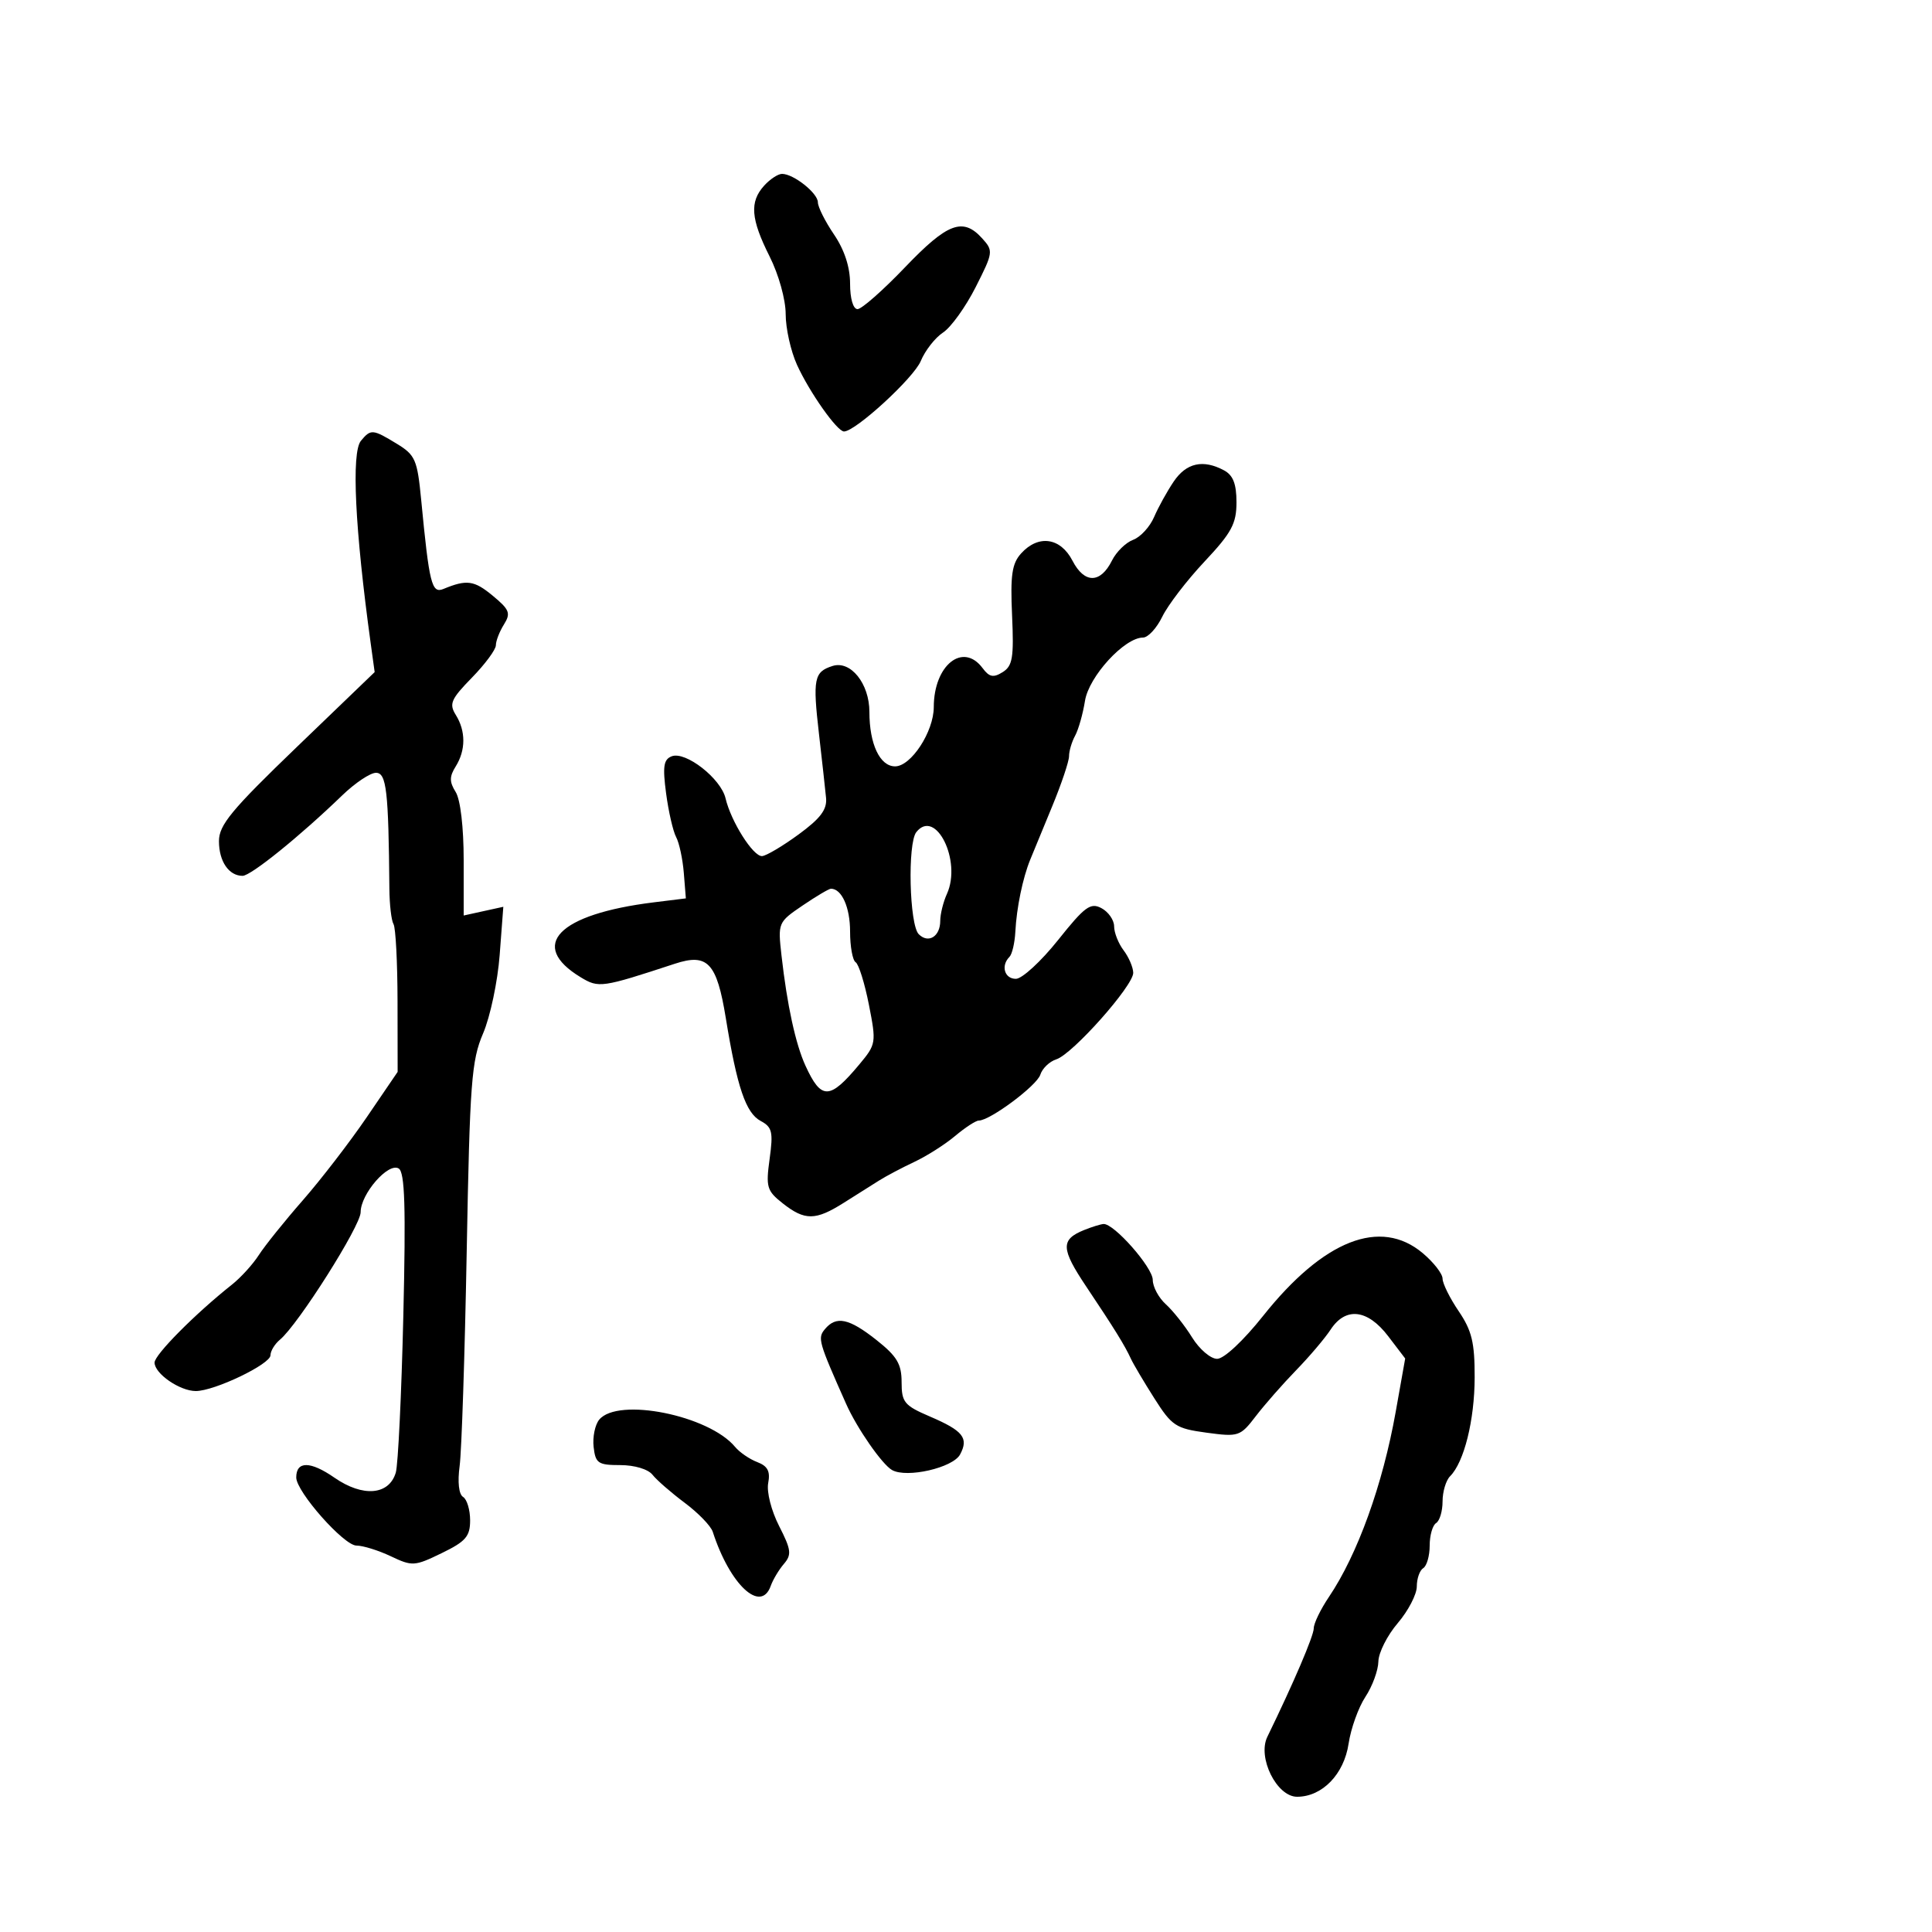 <svg xmlns="http://www.w3.org/2000/svg" width="300" height="300" viewBox="0 0 300 300" version="1.1">
	<path d="M 118.655 28.829 C 116.374 31.349, 116.577 33.994, 119.500 39.813 C 120.919 42.638, 122 46.518, 122 48.786 C 122 50.984, 122.789 54.518, 123.753 56.641 C 125.686 60.897, 129.990 67, 131.057 67 C 132.833 67, 141.884 58.694, 142.973 56.066 C 143.649 54.433, 145.209 52.438, 146.440 51.631 C 147.671 50.825, 149.948 47.655, 151.500 44.588 C 154.238 39.176, 154.268 38.953, 152.505 37.006 C 149.523 33.710, 147.128 34.610, 140.536 41.500 C 137.116 45.075, 133.796 48, 133.159 48 C 132.476 48, 132 46.376, 132 44.044 C 132 41.474, 131.124 38.799, 129.500 36.405 C 128.125 34.379, 127 32.134, 127 31.417 C 127 29.992, 123.229 27, 121.432 27 C 120.815 27, 119.565 27.823, 118.655 28.829 M 56.045 68.446 C 54.540 70.259, 55.115 82.149, 57.566 99.931 L 58.177 104.363 46.088 115.995 C 35.933 125.768, 34 128.105, 34 130.614 C 34 133.750, 35.532 136, 37.667 136 C 38.956 136, 46.569 129.852, 53.133 123.510 C 55.131 121.580, 57.493 120, 58.383 120 C 60.011 120, 60.332 122.776, 60.462 138 C 60.483 140.475, 60.773 142.950, 61.106 143.500 C 61.440 144.050, 61.720 149.437, 61.729 155.471 L 61.745 166.442 56.955 173.472 C 54.320 177.338, 49.850 183.145, 47.022 186.377 C 44.194 189.609, 41.122 193.434, 40.195 194.877 C 39.268 196.320, 37.383 198.393, 36.005 199.484 C 30.333 203.978, 24 210.358, 24 211.580 C 24 213.295, 27.919 216, 30.403 216 C 33.300 216, 42 211.832, 42 210.444 C 42 209.785, 42.664 208.693, 43.476 208.020 C 46.295 205.680, 56 190.350, 56 188.237 C 56 185.391, 60.301 180.450, 61.912 181.445 C 62.863 182.033, 63.029 187.358, 62.628 204.356 C 62.340 216.535, 61.814 227.474, 61.458 228.665 C 60.409 232.176, 56.347 232.513, 51.935 229.455 C 48.186 226.857, 46 226.844, 46 229.421 C 46 231.632, 53.391 239.992, 55.349 239.996 C 56.366 239.998, 58.768 240.745, 60.688 241.656 C 64.021 243.238, 64.376 243.216, 68.589 241.169 C 72.325 239.354, 73 238.574, 73 236.072 C 73 234.447, 72.508 232.814, 71.906 232.442 C 71.243 232.032, 71.033 230.139, 71.372 227.633 C 71.681 225.360, 72.175 210.371, 72.470 194.324 C 72.954 168.057, 73.208 164.680, 75.015 160.465 C 76.119 157.890, 77.277 152.413, 77.588 148.295 L 78.155 140.807 75.077 141.483 L 72 142.159 72 133.566 C 72 128.461, 71.496 124.167, 70.759 122.986 C 69.772 121.405, 69.772 120.595, 70.759 119.014 C 72.335 116.491, 72.340 113.518, 70.774 111.010 C 69.704 109.296, 70.021 108.563, 73.274 105.231 C 75.323 103.133, 77 100.866, 77 100.194 C 77 99.522, 77.562 98.073, 78.249 96.973 C 79.344 95.219, 79.129 94.667, 76.499 92.493 C 73.620 90.112, 72.475 89.957, 68.850 91.455 C 67.038 92.204, 66.654 90.666, 65.405 77.658 C 64.801 71.376, 64.492 70.661, 61.624 68.912 C 57.870 66.623, 57.578 66.599, 56.045 68.446 M 182.269 74.750 C 181.243 76.263, 179.866 78.751, 179.209 80.279 C 178.553 81.808, 177.088 83.402, 175.954 83.821 C 174.820 84.241, 173.342 85.686, 172.671 87.033 C 170.873 90.639, 168.388 90.651, 166.532 87.062 C 164.671 83.463, 161.236 82.977, 158.559 85.935 C 157.135 87.508, 156.872 89.307, 157.154 95.556 C 157.449 102.119, 157.236 103.407, 155.691 104.371 C 154.251 105.270, 153.618 105.144, 152.581 103.750 C 149.536 99.656, 145.005 103.267, 144.996 109.797 C 144.991 113.612, 141.474 119, 138.990 119 C 136.631 119, 135 115.545, 135 110.546 C 135 106.151, 132.089 102.520, 129.280 103.411 C 126.397 104.326, 126.183 105.403, 127.174 114 C 127.650 118.125, 128.142 122.576, 128.269 123.892 C 128.444 125.703, 127.409 127.082, 124 129.575 C 121.525 131.386, 118.974 132.897, 118.332 132.934 C 116.948 133.012, 113.507 127.566, 112.663 123.964 C 111.942 120.886, 106.464 116.608, 104.305 117.437 C 103.043 117.921, 102.877 119.014, 103.431 123.190 C 103.807 126.026, 104.509 129.082, 104.990 129.982 C 105.472 130.882, 106.008 133.391, 106.183 135.559 L 106.500 139.500 101.500 140.118 C 86.671 141.952, 81.967 146.785, 90.174 151.752 C 92.974 153.447, 93.419 153.383, 104.794 149.648 C 109.886 147.976, 111.302 149.489, 112.705 158.101 C 114.453 168.837, 115.806 172.826, 118.118 174.063 C 119.905 175.020, 120.082 175.769, 119.507 179.947 C 118.903 184.341, 119.072 184.912, 121.559 186.868 C 124.977 189.556, 126.631 189.541, 131 186.783 C 132.925 185.568, 135.400 184.007, 136.500 183.314 C 137.600 182.621, 140.071 181.315, 141.992 180.412 C 143.912 179.510, 146.759 177.698, 148.318 176.386 C 149.878 175.074, 151.529 174, 151.987 174 C 153.730 174, 160.997 168.584, 161.537 166.883 C 161.848 165.903, 162.967 164.828, 164.023 164.493 C 166.547 163.692, 176.009 153.043, 175.968 151.050 C 175.951 150.198, 175.276 148.626, 174.468 147.559 C 173.661 146.491, 173 144.820, 173 143.844 C 173 142.869, 172.118 141.598, 171.039 141.021 C 169.336 140.109, 168.450 140.759, 164.289 145.978 C 161.655 149.281, 158.713 151.987, 157.750 151.992 C 155.976 152, 155.377 149.958, 156.750 148.581 C 157.162 148.167, 157.573 146.405, 157.663 144.664 C 157.853 140.970, 158.810 136.334, 159.968 133.500 C 160.417 132.400, 161.958 128.658, 163.393 125.184 C 164.827 121.710, 166 118.217, 166 117.421 C 166 116.624, 166.425 115.191, 166.945 114.236 C 167.465 113.281, 168.154 110.847, 168.476 108.826 C 169.081 105.032, 174.613 99, 177.488 99 C 178.268 99, 179.616 97.537, 180.483 95.750 C 181.350 93.963, 184.296 90.118, 187.030 87.208 C 191.246 82.719, 192 81.320, 192 77.993 C 192 75.138, 191.473 73.789, 190.066 73.035 C 186.817 71.297, 184.227 71.867, 182.269 74.750 M 142.287 129.207 C 140.902 130.947, 141.202 143.602, 142.663 145.063 C 144.162 146.562, 146 145.419, 146 142.988 C 146 141.946, 146.468 140.060, 147.041 138.797 C 149.365 133.669, 145.286 125.440, 142.287 129.207 M 124.618 140.614 C 120.817 143.196, 120.778 143.289, 121.350 148.364 C 122.220 156.078, 123.543 162.153, 125.081 165.500 C 127.535 170.841, 128.825 170.808, 133.433 165.287 C 136.051 162.151, 136.087 161.929, 134.923 156.013 C 134.267 152.679, 133.341 149.711, 132.865 149.417 C 132.389 149.123, 132 146.974, 132 144.641 C 132 140.893, 130.707 138, 129.032 138 C 128.720 138, 126.733 139.176, 124.618 140.614 M 168.352 190.993 C 164.673 192.478, 164.724 193.879, 168.673 199.780 C 173.072 206.355, 174.640 208.889, 175.613 211 C 175.994 211.825, 177.628 214.585, 179.246 217.133 C 181.961 221.412, 182.580 221.820, 187.343 222.465 C 192.326 223.139, 192.585 223.052, 195 219.903 C 196.375 218.110, 199.190 214.903, 201.256 212.776 C 203.323 210.650, 205.737 207.805, 206.621 206.455 C 208.951 202.900, 212.355 203.288, 215.548 207.474 L 218.197 210.947 216.724 219.224 C 214.707 230.557, 210.803 241.380, 206.349 247.982 C 205.057 249.897, 204 252.083, 204 252.839 C 204 254.007, 200.876 261.310, 196.790 269.695 C 195.224 272.911, 198.248 279, 201.412 279 C 205.315 279, 208.696 275.514, 209.410 270.754 C 209.763 268.397, 210.937 265.126, 212.019 263.485 C 213.102 261.843, 214.008 259.375, 214.034 258 C 214.060 256.625, 215.413 253.942, 217.041 252.038 C 218.668 250.134, 220 247.573, 220 246.347 C 220 245.121, 220.450 243.840, 221 243.500 C 221.550 243.160, 222 241.585, 222 240 C 222 238.415, 222.450 236.840, 223 236.500 C 223.550 236.160, 224 234.649, 224 233.141 C 224 231.633, 224.526 229.874, 225.168 229.232 C 227.346 227.054, 228.970 220.526, 228.985 213.890 C 228.997 208.472, 228.549 206.614, 226.500 203.595 C 225.125 201.569, 224 199.296, 224 198.544 C 224 197.793, 222.615 196.013, 220.923 194.589 C 214.352 189.060, 205.522 192.534, 196.123 204.345 C 193.053 208.204, 190.058 211, 188.995 211 C 187.988 211, 186.241 209.508, 185.114 207.684 C 183.987 205.861, 182.150 203.541, 181.032 202.529 C 179.915 201.518, 179 199.815, 179 198.745 C 179 196.802, 172.957 189.944, 171.350 190.063 C 170.882 190.098, 169.534 190.517, 168.352 190.993 M 128.088 206.394 C 126.932 207.786, 127.082 208.314, 131.389 218 C 133.069 221.779, 136.974 227.403, 138.521 228.270 C 140.819 229.559, 147.974 227.916, 149.083 225.846 C 150.450 223.291, 149.555 222.167, 144.390 219.953 C 140.415 218.249, 140 217.745, 140 214.620 C 140 211.803, 139.283 210.601, 136.106 208.084 C 131.829 204.696, 129.844 204.278, 128.088 206.394 M 93.050 220.440 C 92.393 221.231, 92.001 223.144, 92.178 224.690 C 92.468 227.224, 92.876 227.500, 96.321 227.500 C 98.526 227.500, 100.640 228.134, 101.321 229 C 101.969 229.825, 104.220 231.785, 106.322 233.356 C 108.424 234.926, 110.383 236.951, 110.676 237.856 C 113.342 246.093, 118.150 250.574, 119.683 246.250 C 120.025 245.287, 120.942 243.755, 121.721 242.845 C 122.956 241.403, 122.860 240.646, 120.979 236.958 C 119.765 234.579, 119.023 231.659, 119.285 230.291 C 119.633 228.467, 119.207 227.649, 117.584 227.032 C 116.393 226.579, 114.843 225.516, 114.141 224.670 C 110.071 219.766, 95.958 216.935, 93.050 220.440" stroke="none" fill="black" fill-rule="evenodd"/>
</svg>